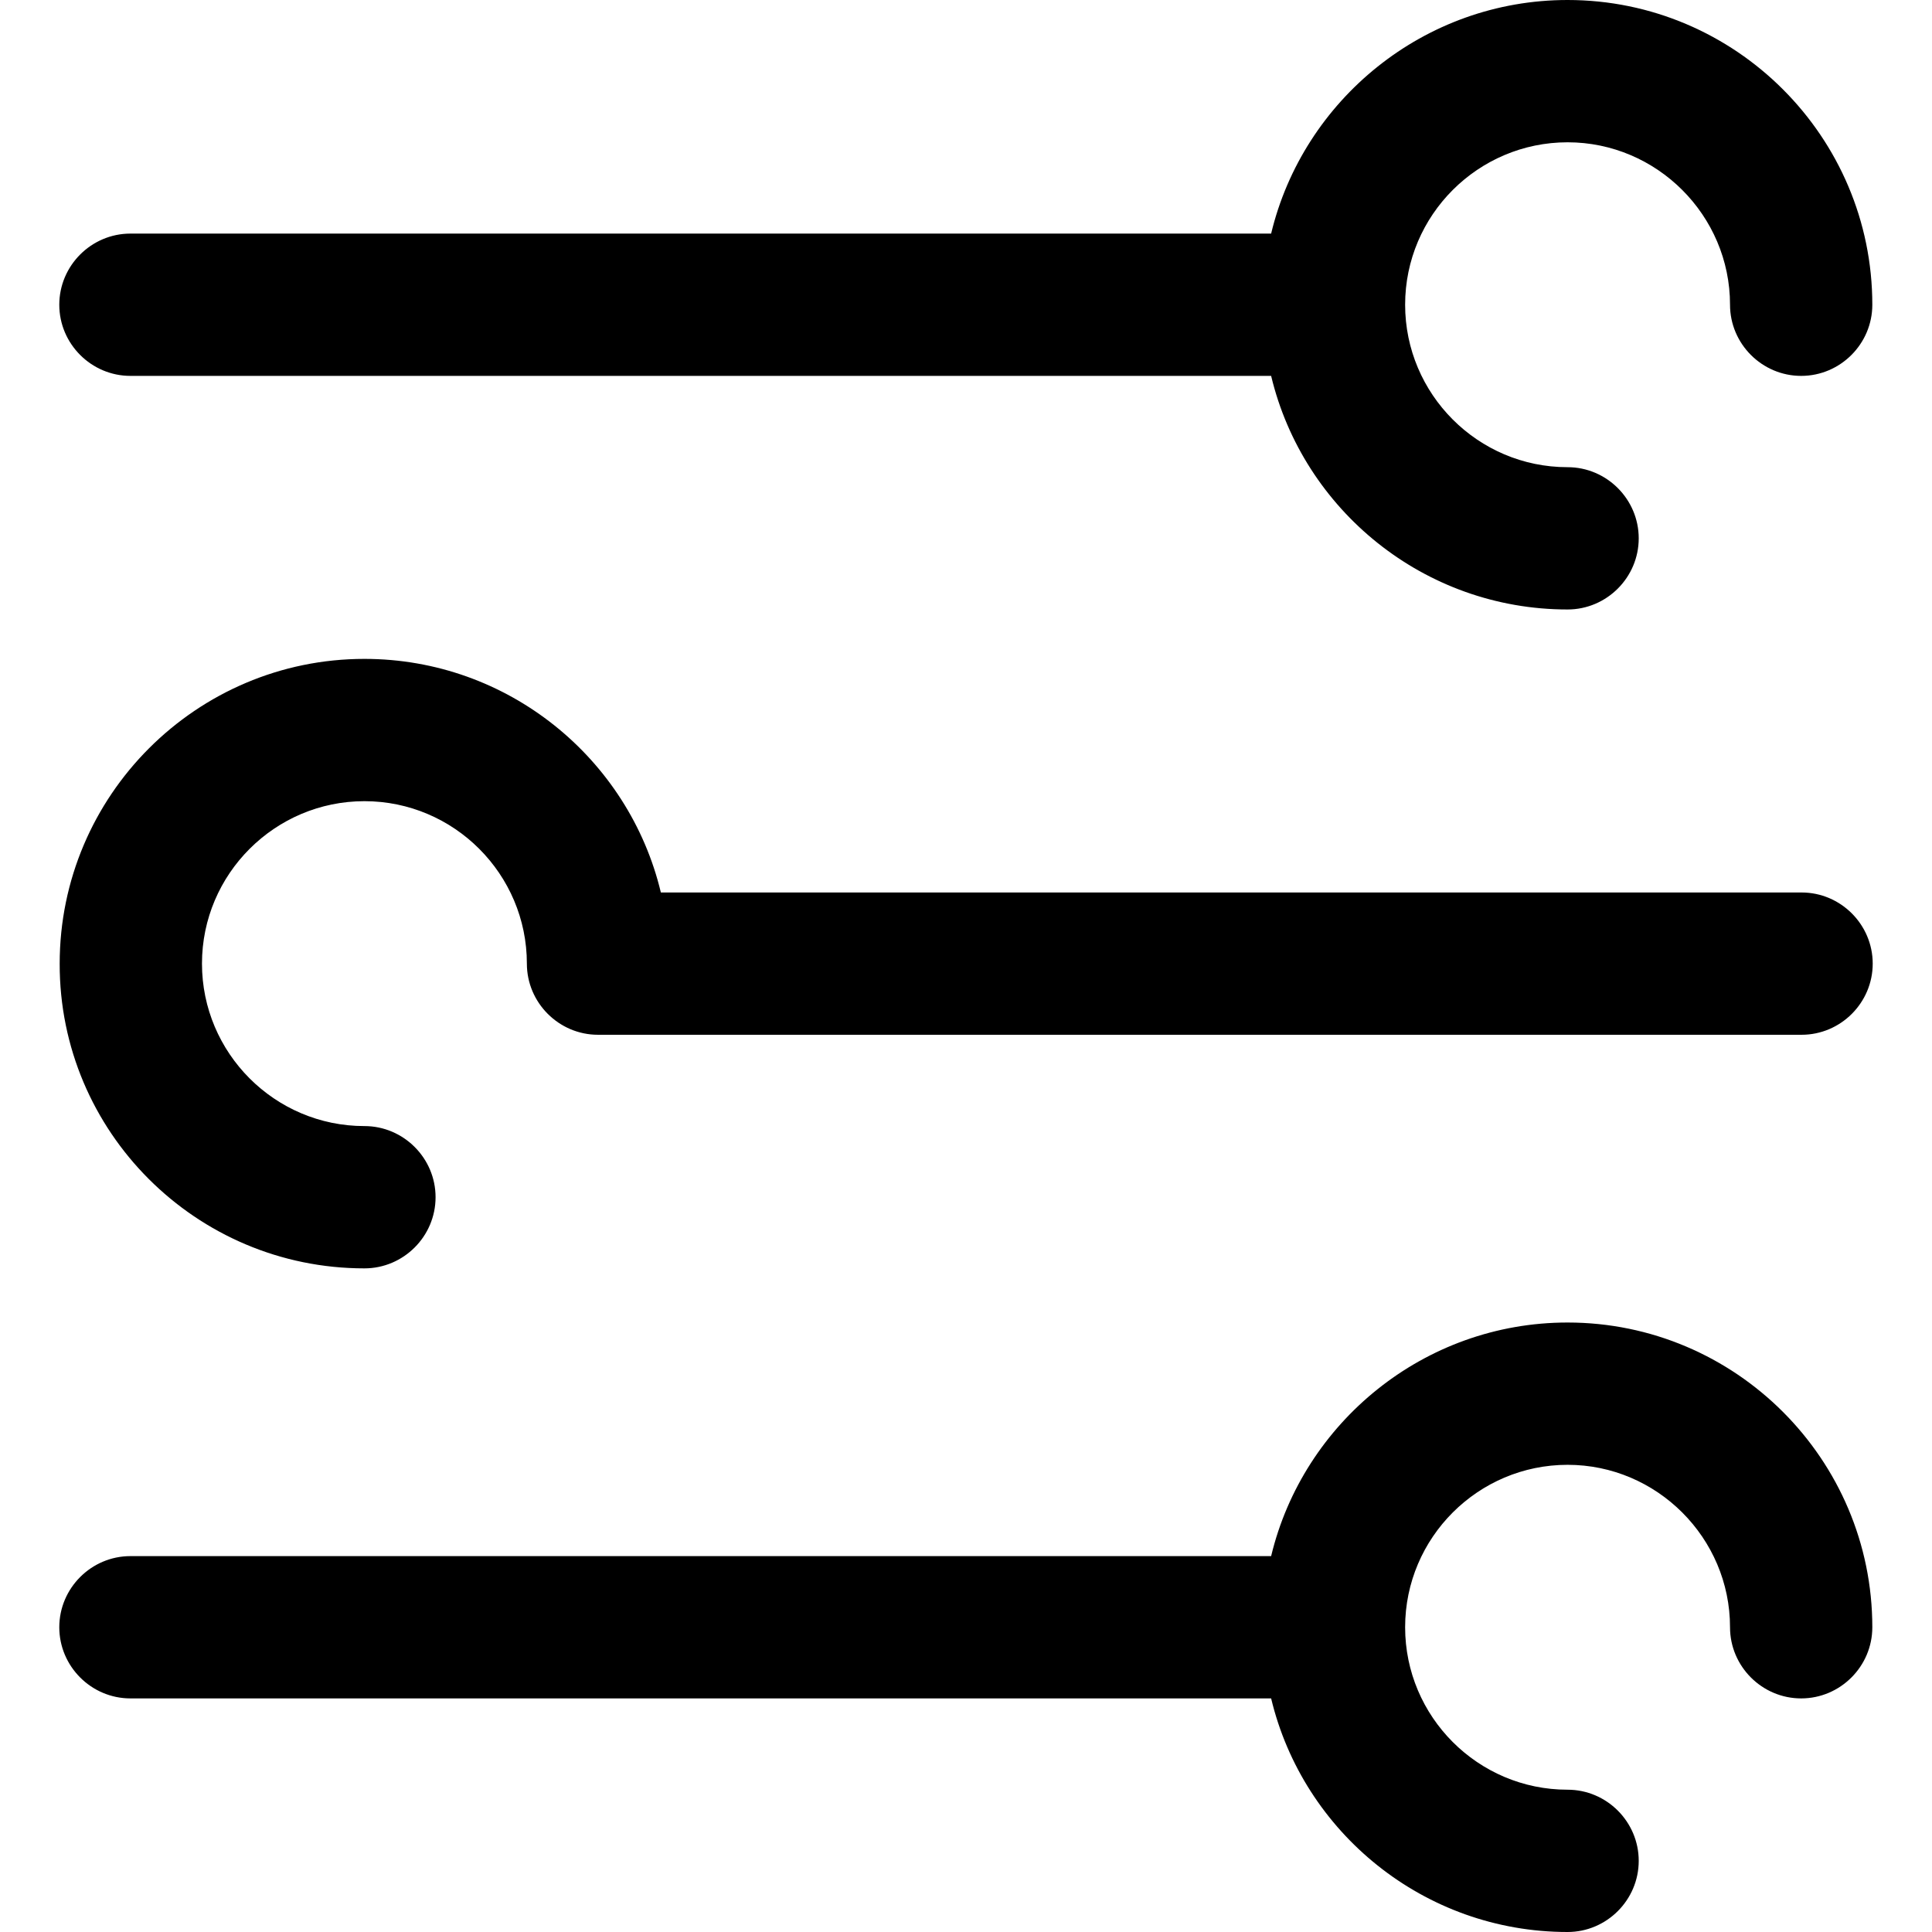 <?xml version="1.0" encoding="iso-8859-1"?>
<!-- Generator: Adobe Illustrator 19.0.0, SVG Export Plug-In . SVG Version: 6.00 Build 0)  -->
<svg version="1.1" id="Layer_1" xmlns="http://www.w3.org/2000/svg" xmlns:xlink="http://www.w3.org/1999/xlink" x="0px" y="0px"
	 viewBox="0 0 488.8 488.8" style="enable-background:new 0 0 488.8 488.8;" xml:space="preserve">
<g>
	<g>
		<path d="M396.6,0c-36.3,0-66.9,25.3-75,59.1H33c-9.9,0-18,8.1-18,18c0,9.9,8.1,18,18,18h288.6c8.1,33.9,38.7,59.1,75,59.1
			c9.9,0,18-8.1,18-18c0-9.9-8.1-18-18-18c-22.7,0-41.1-18.5-41.1-41.1c0-22.7,18.5-41.1,41.1-41.1c22.6,0,41.1,18.5,41.1,41.1
			c0,9.9,8.1,18,18,18c9.9,0,18-8.1,18-18C473.7,34.6,439.1,0,396.6,0z"/>
	</g>
</g>
<g>
	<g>
		<path d="M455.8,225.8H167.2c-8.1-33.9-38.7-59.1-75-59.1c-42.5,0-77.1,34.6-77.1,77.1c-0.1,42.5,34.5,77.1,77.1,77.1
			c9.9,0,18-8.1,18-18c0-9.9-8.1-18-18-18c-22.7,0-41.1-18.5-41.1-41.1c0-22.7,18.5-41.1,41.1-41.1c22.7,0,41.1,18.5,41.1,41.1
			c0,9.9,8.1,18,18,18h304.5c9.9,0,18-8.1,18-18C473.8,233.9,465.7,225.8,455.8,225.8z"/>
	</g>
</g>
<g>
	<g>
		<path d="M396.6,334.6c-36.3,0-66.9,25.3-75,59.1H33c-9.9,0-18,8.1-18,18c0,9.9,8.1,18,18,18h288.6c8.1,33.9,38.7,59.1,75,59.1
			c9.9,0,18-8.1,18-18c0-9.9-8.1-18-18-18c-22.7,0-41.1-18.5-41.1-41.1c0-22.7,18.5-41.1,41.1-41.1c22.6,0,41.1,18.5,41.1,41.1
			c0,9.9,8.1,18,18,18c9.9,0,18-8.1,18-18C473.7,369.2,439.1,334.6,396.6,334.6z"/>
	</g>
</g>
<g>
</g>
<g>
</g>
<g>
</g>
<g>
</g>
<g>
</g>
<g>
</g>
<g>
</g>
<g>
</g>
<g>
</g>
<g>
</g>
<g>
</g>
<g>
</g>
<g>
</g>
<g>
</g>
<g>
</g>
</svg>
